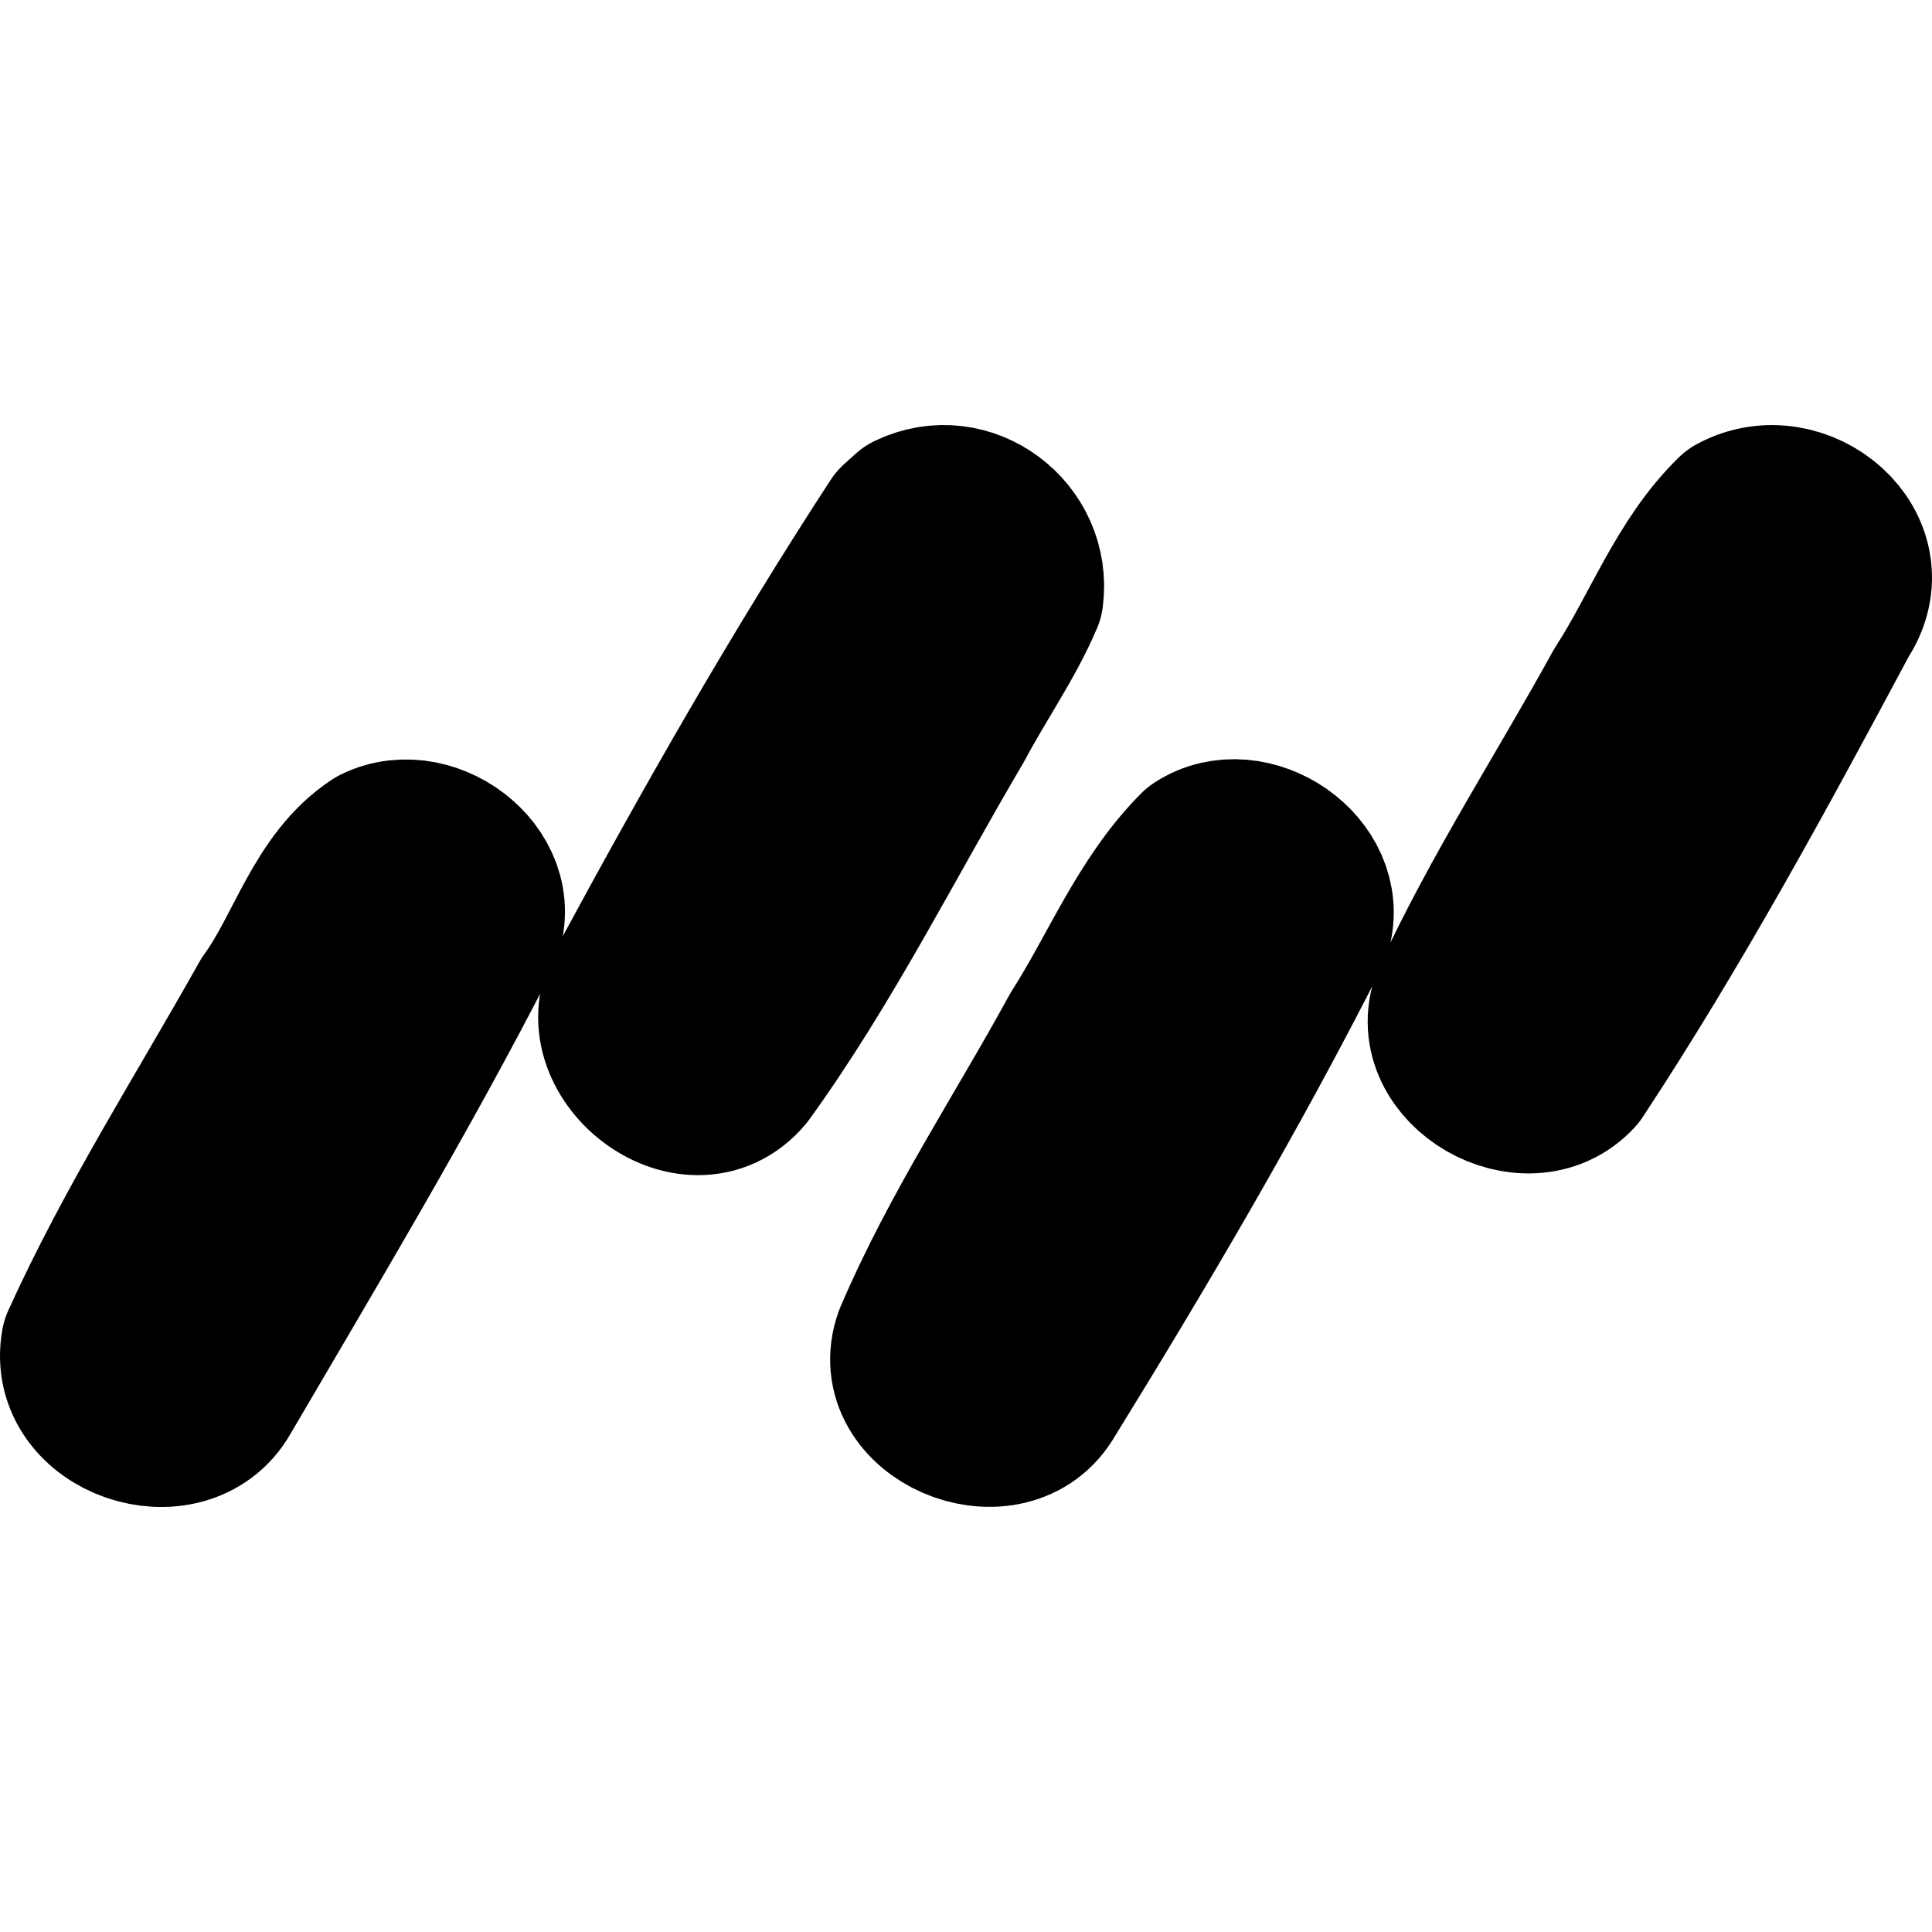 <svg
  xmlns="http://www.w3.org/2000/svg"
  width="24"
  height="24"
  viewBox="0 0 24 24"
  fill="none"
  stroke="currentColor"
  stroke-width="2"
  stroke-linecap="round"
  stroke-linejoin="round"
>
  <path d="M11.157 6.507c-1.21 1.854-2.308 3.786-3.36 5.734-.5.831.796 1.86 1.446 1.08.99-1.37 1.747-2.895 2.607-4.35.275-.521.631-1.025.857-1.557.101-.773-.694-1.38-1.408-1.035zM21.554 6.397c-.614.596-.92 1.457-1.387 2.174-.707 1.288-1.515 2.526-2.13 3.86-.304.83.939 1.541 1.535.895 1.2-1.822 2.245-3.747 3.273-5.671.553-.828-.49-1.693-1.291-1.258M4.675 10.519c-.661.432-.871 1.296-1.326 1.919-.79 1.41-1.668 2.78-2.335 4.253-.171.946 1.269 1.427 1.729.62 1.09-1.862 2.202-3.716 3.187-5.635.383-.745-.564-1.498-1.255-1.157M14.886 10.56c-.64.64-.984 1.521-1.47 2.28-.688 1.261-1.494 2.467-2.058 3.792-.32.904 1.124 1.507 1.614.728 1.17-1.896 2.304-3.822 3.31-5.81.22-.746-.755-1.406-1.396-.99" />
</svg>
